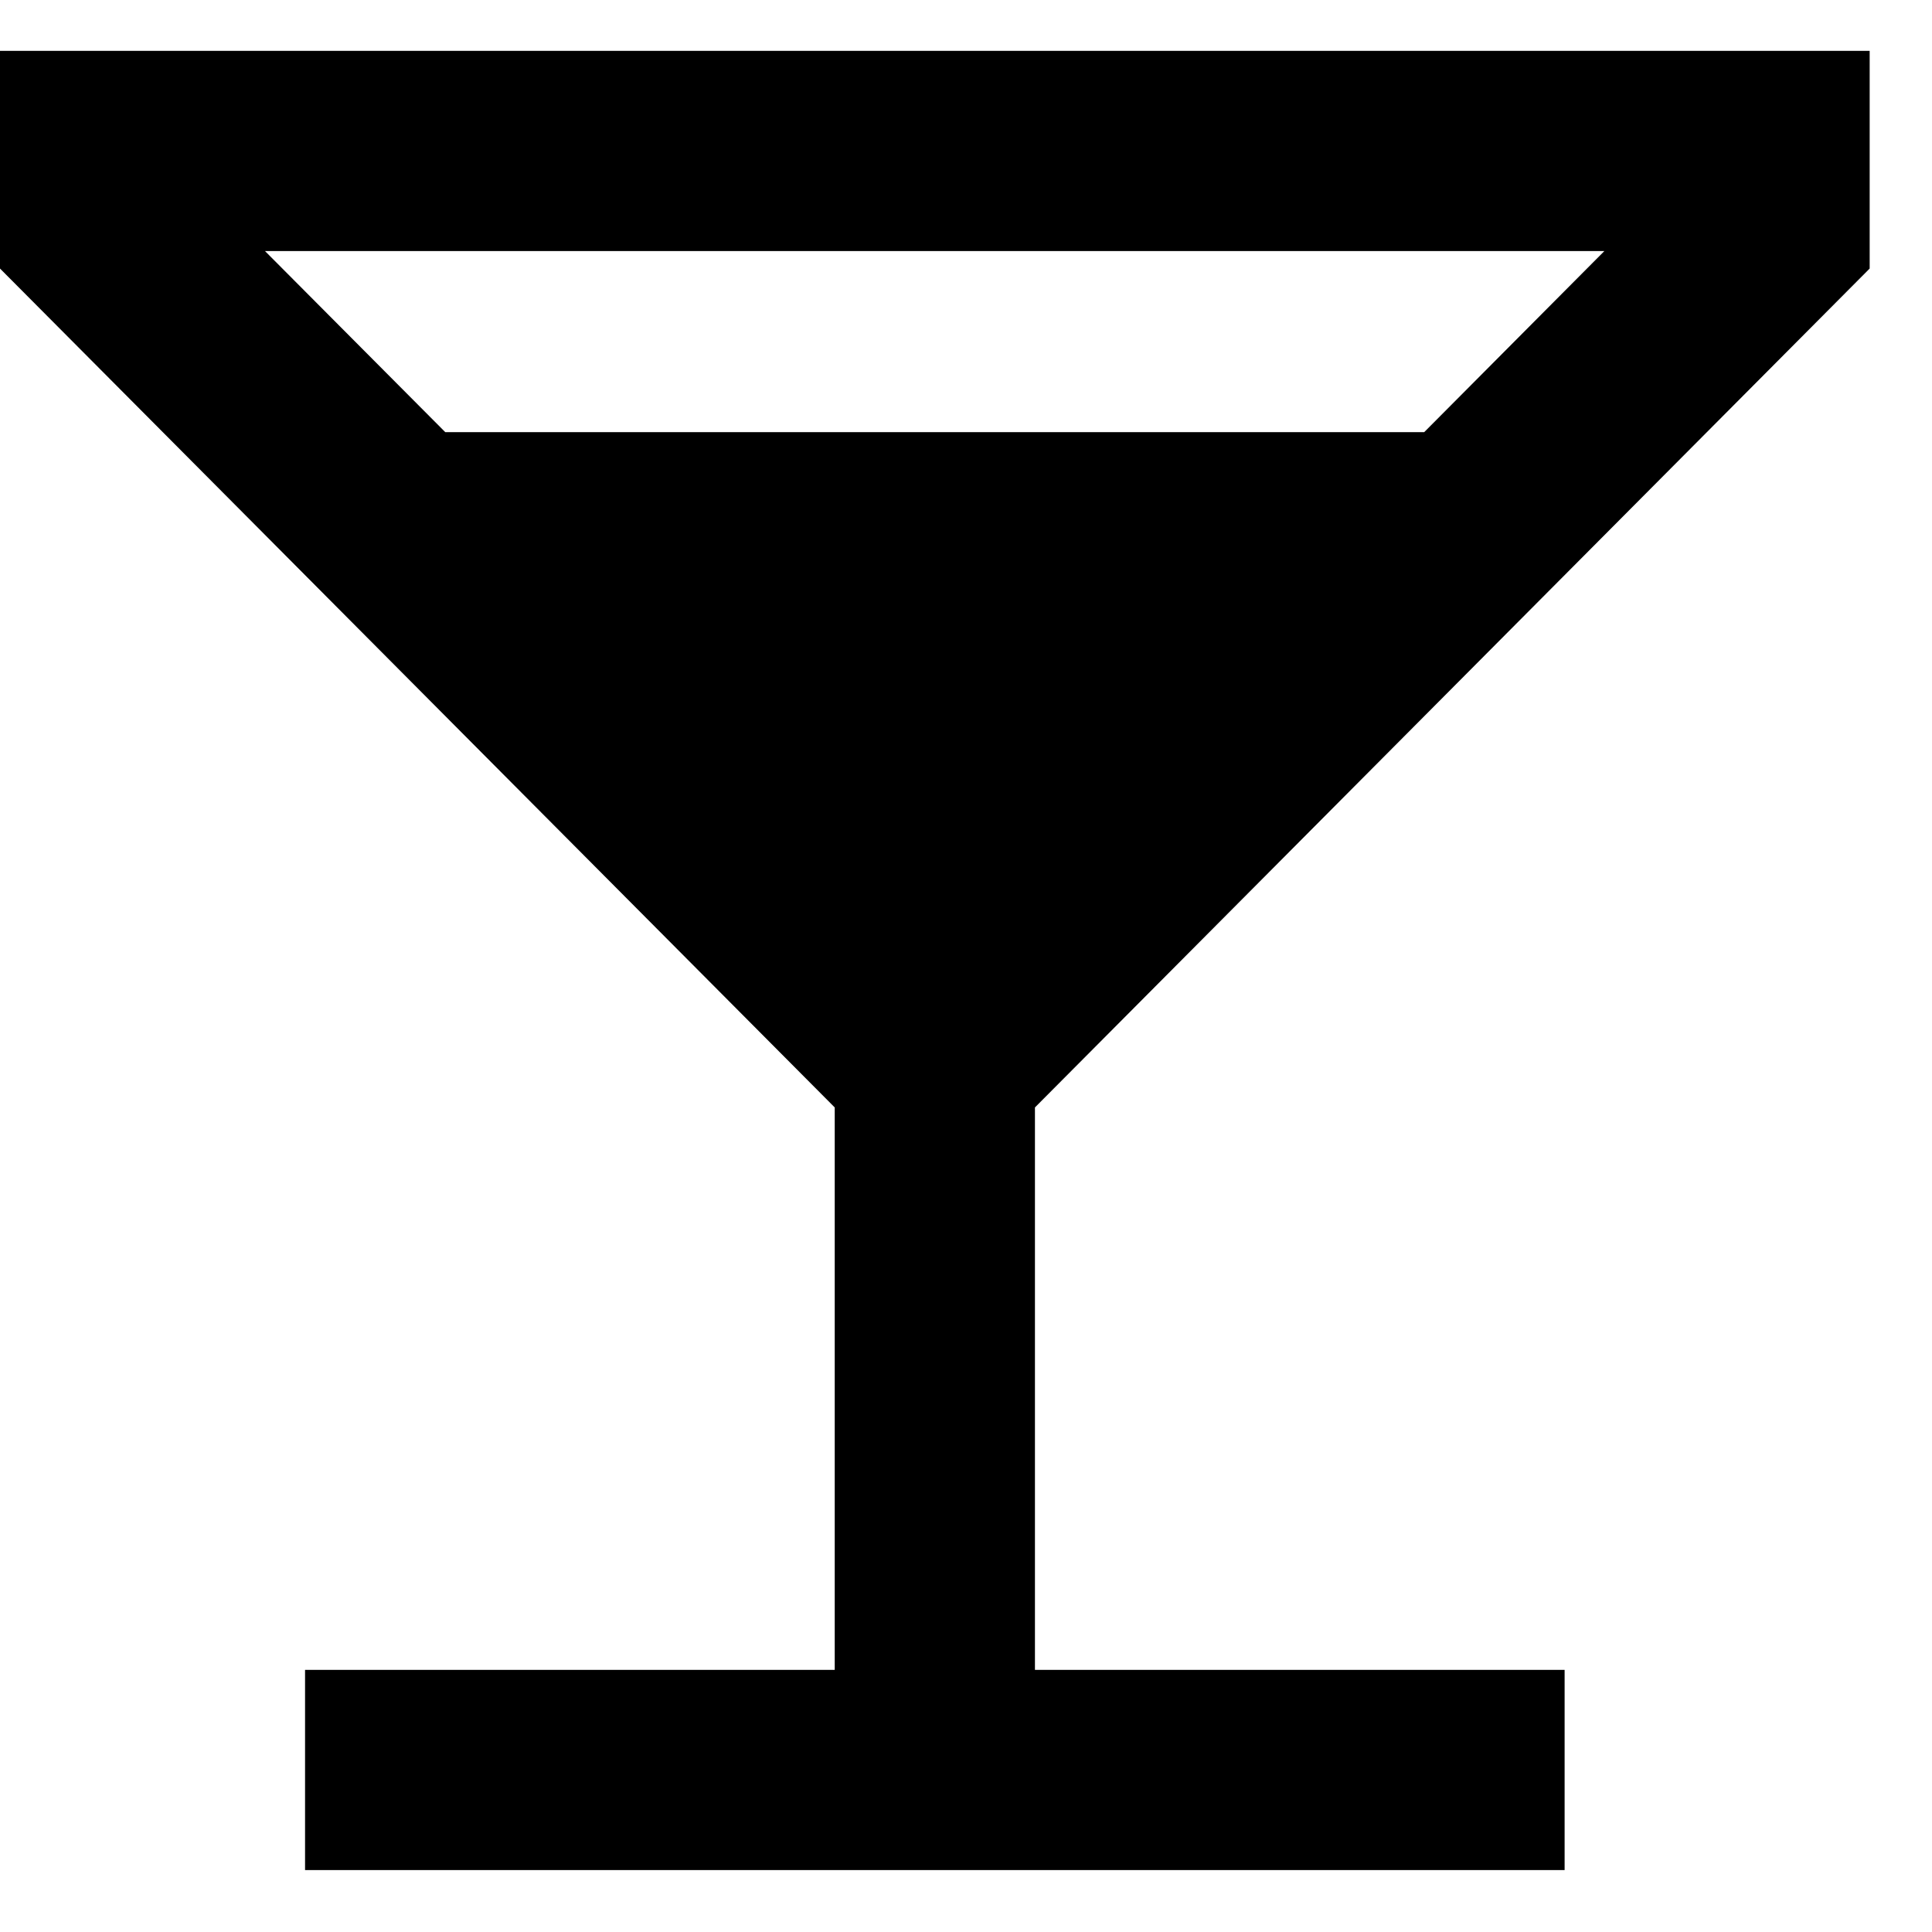 <svg width="24" height="24" viewBox="0 0 19 18" fill="none" xmlns="http://www.w3.org/2000/svg">
<path d="M18.387 2.141V0H0V2.141L8.209 10.391V15.922H3V17.891H15.387V15.922H10.178V10.391L18.387 2.141ZM2.606 1.969H15.778L14.006 3.75H4.379L2.606 1.969Z" fill="black"/>
</svg>

